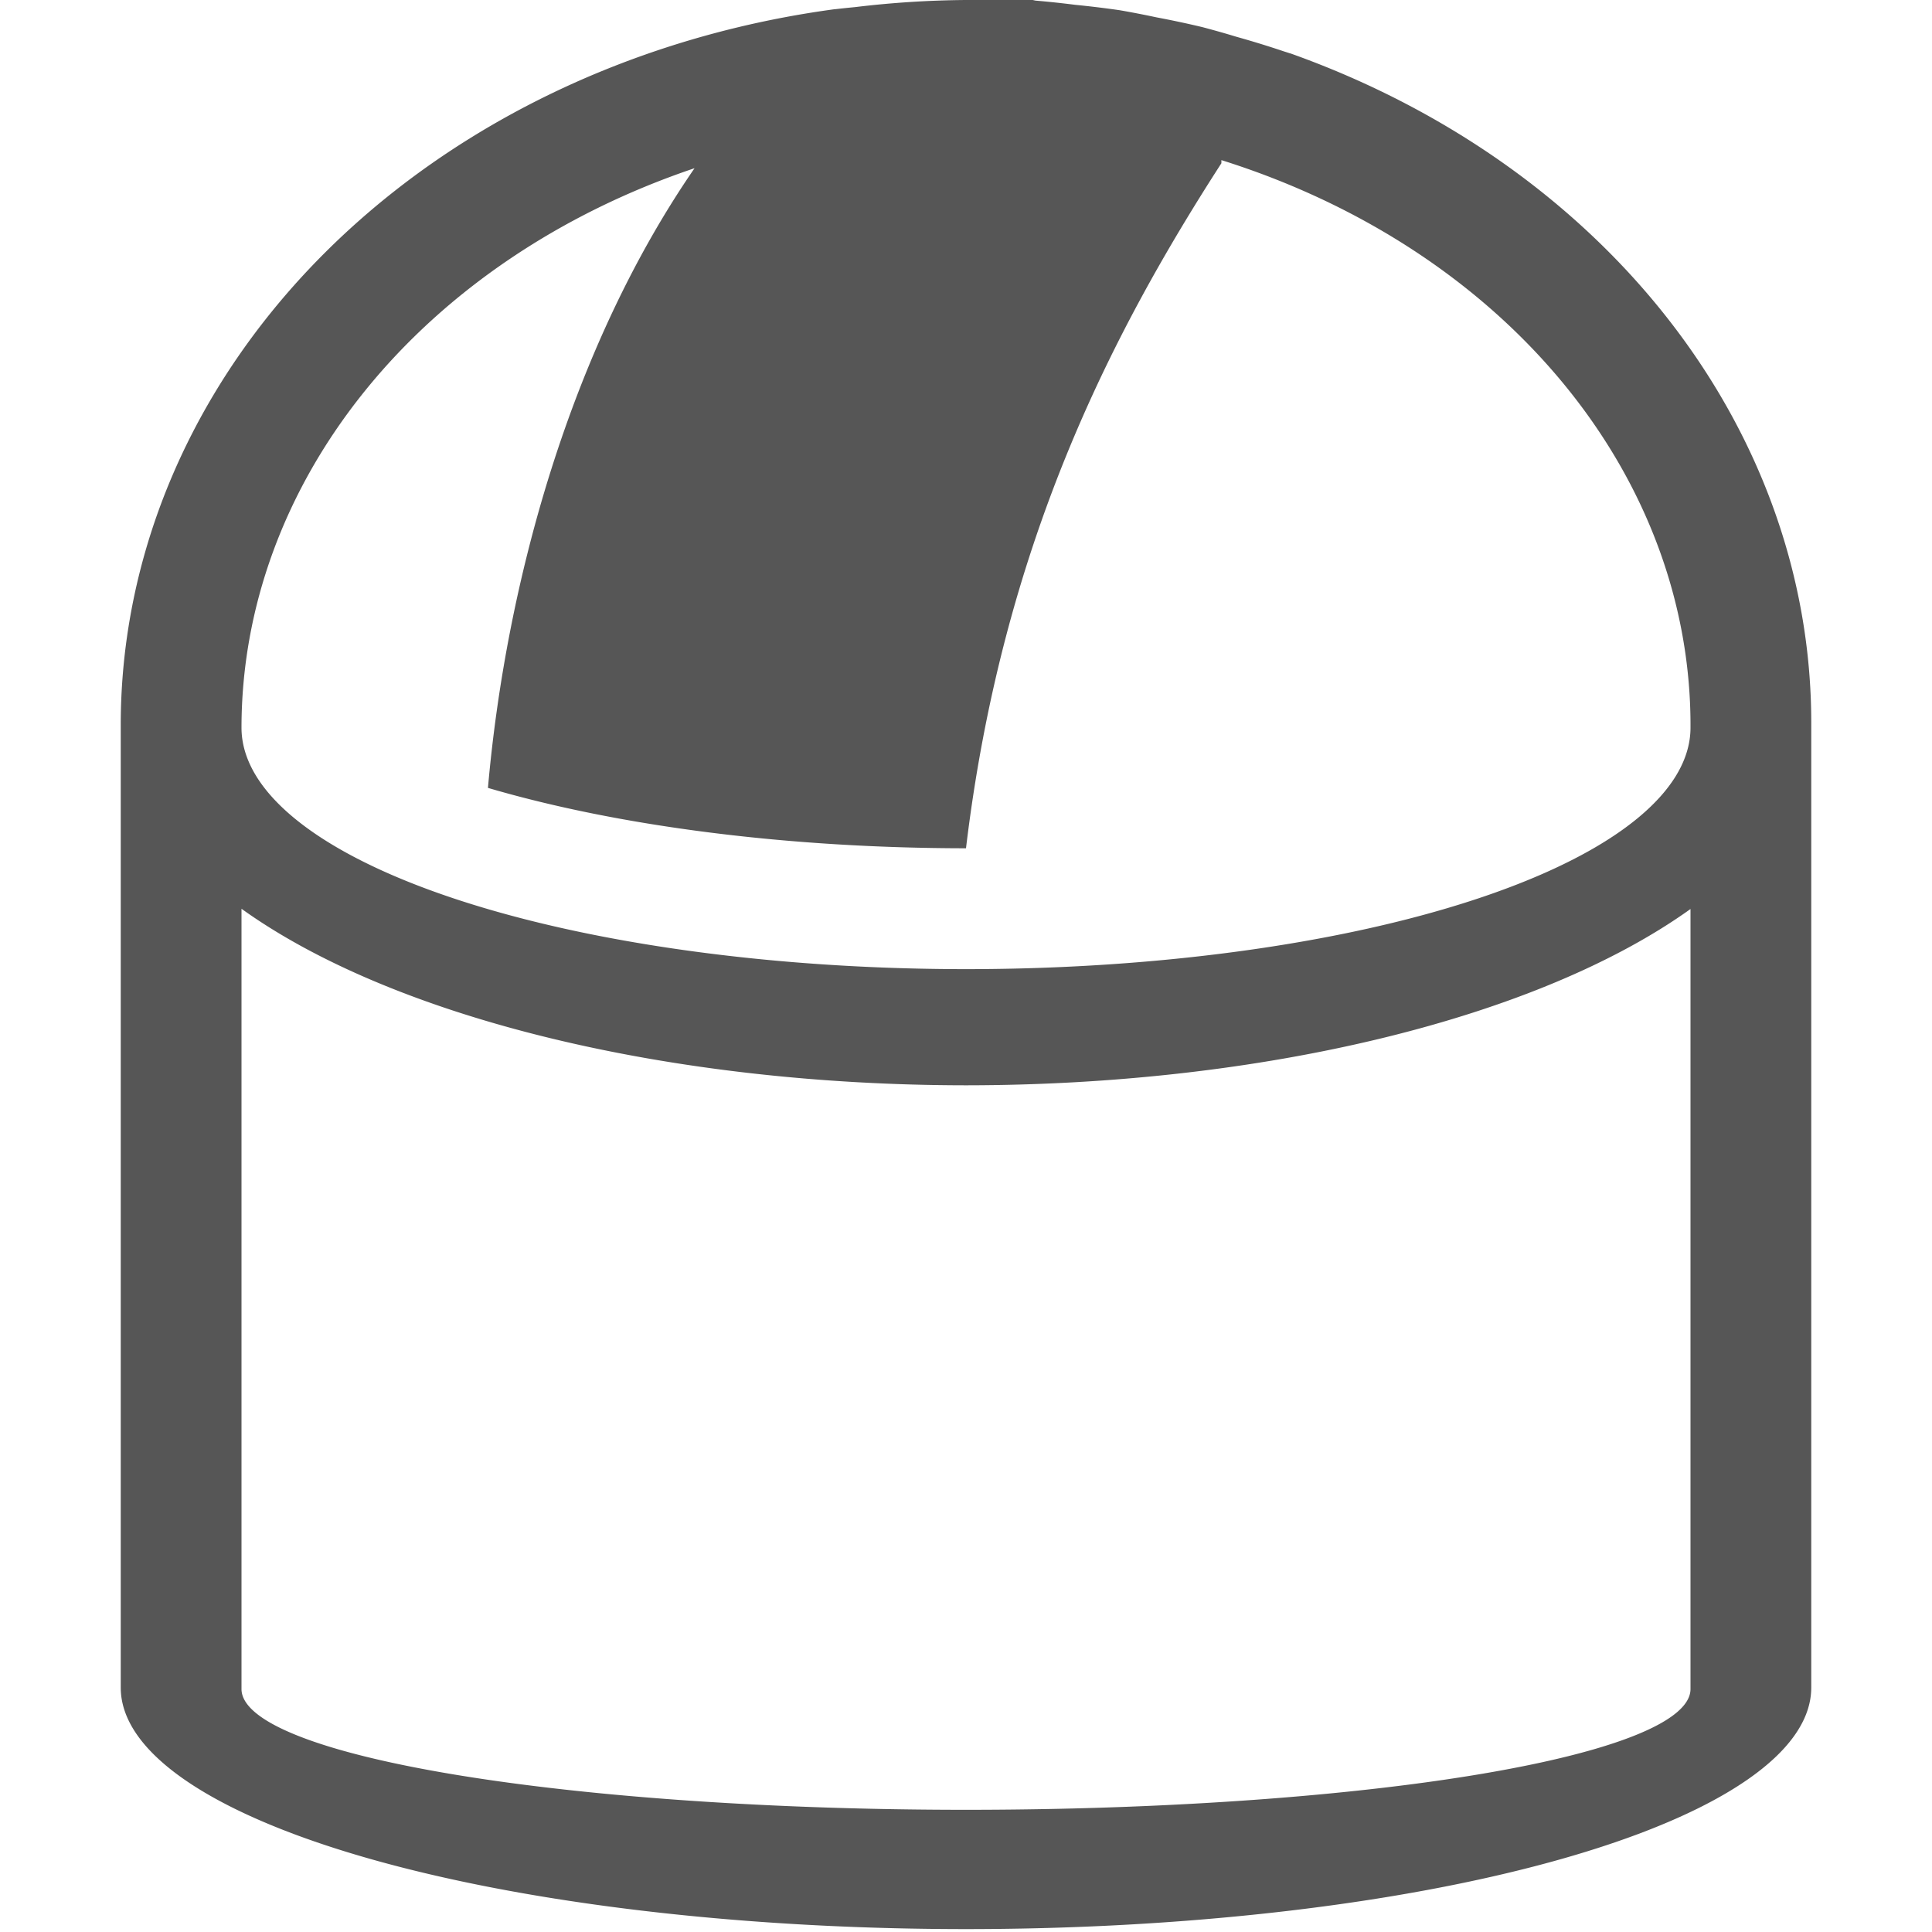 <svg xmlns="http://www.w3.org/2000/svg" width="16" height="16"><defs><style id="current-color-scheme" type="text/css"></style></defs><path d="M8-.096V0a7 6 0 0 0-.92.059 7 6 0 0 0-.162.017h-.004A7 6 0 0 0 1 5.976v8a7 2 0 0 0 7 2 7 2 0 0 0 7-2v-8A7 6 0 0 0 10.686.442h-.002a7 6 0 0 0-.053-.017 7 6 0 0 0-.39-.12 7 6 0 0 0-.282-.08 7 6 0 0 0-.38-.081 7 6 0 0 0-.304-.059 7 6 0 0 0-.37-.045 7 6 0 0 0-.329-.035A7 6 0 0 0 8-.096zm2.115 1.422A6 5 0 0 1 14 6.026a6 2 0 0 1-6 2 6 2 0 0 1-6-2 6 5 0 0 1 3.752-4.633C4.728 2.878 4.191 4.819 4.041 6.525a6 2 0 0 0 3.959.5c.299-2.495 1.193-4.244 2.115-5.673v-.026zM2 7.526a7 3 0 0 0 6 1.462 7 3 0 0 0 6-1.46v6.46a6 1 0 0 1-6 1 6 1 0 0 1-6-1V7.525z" fill="currentColor" color="#565656"/></svg>